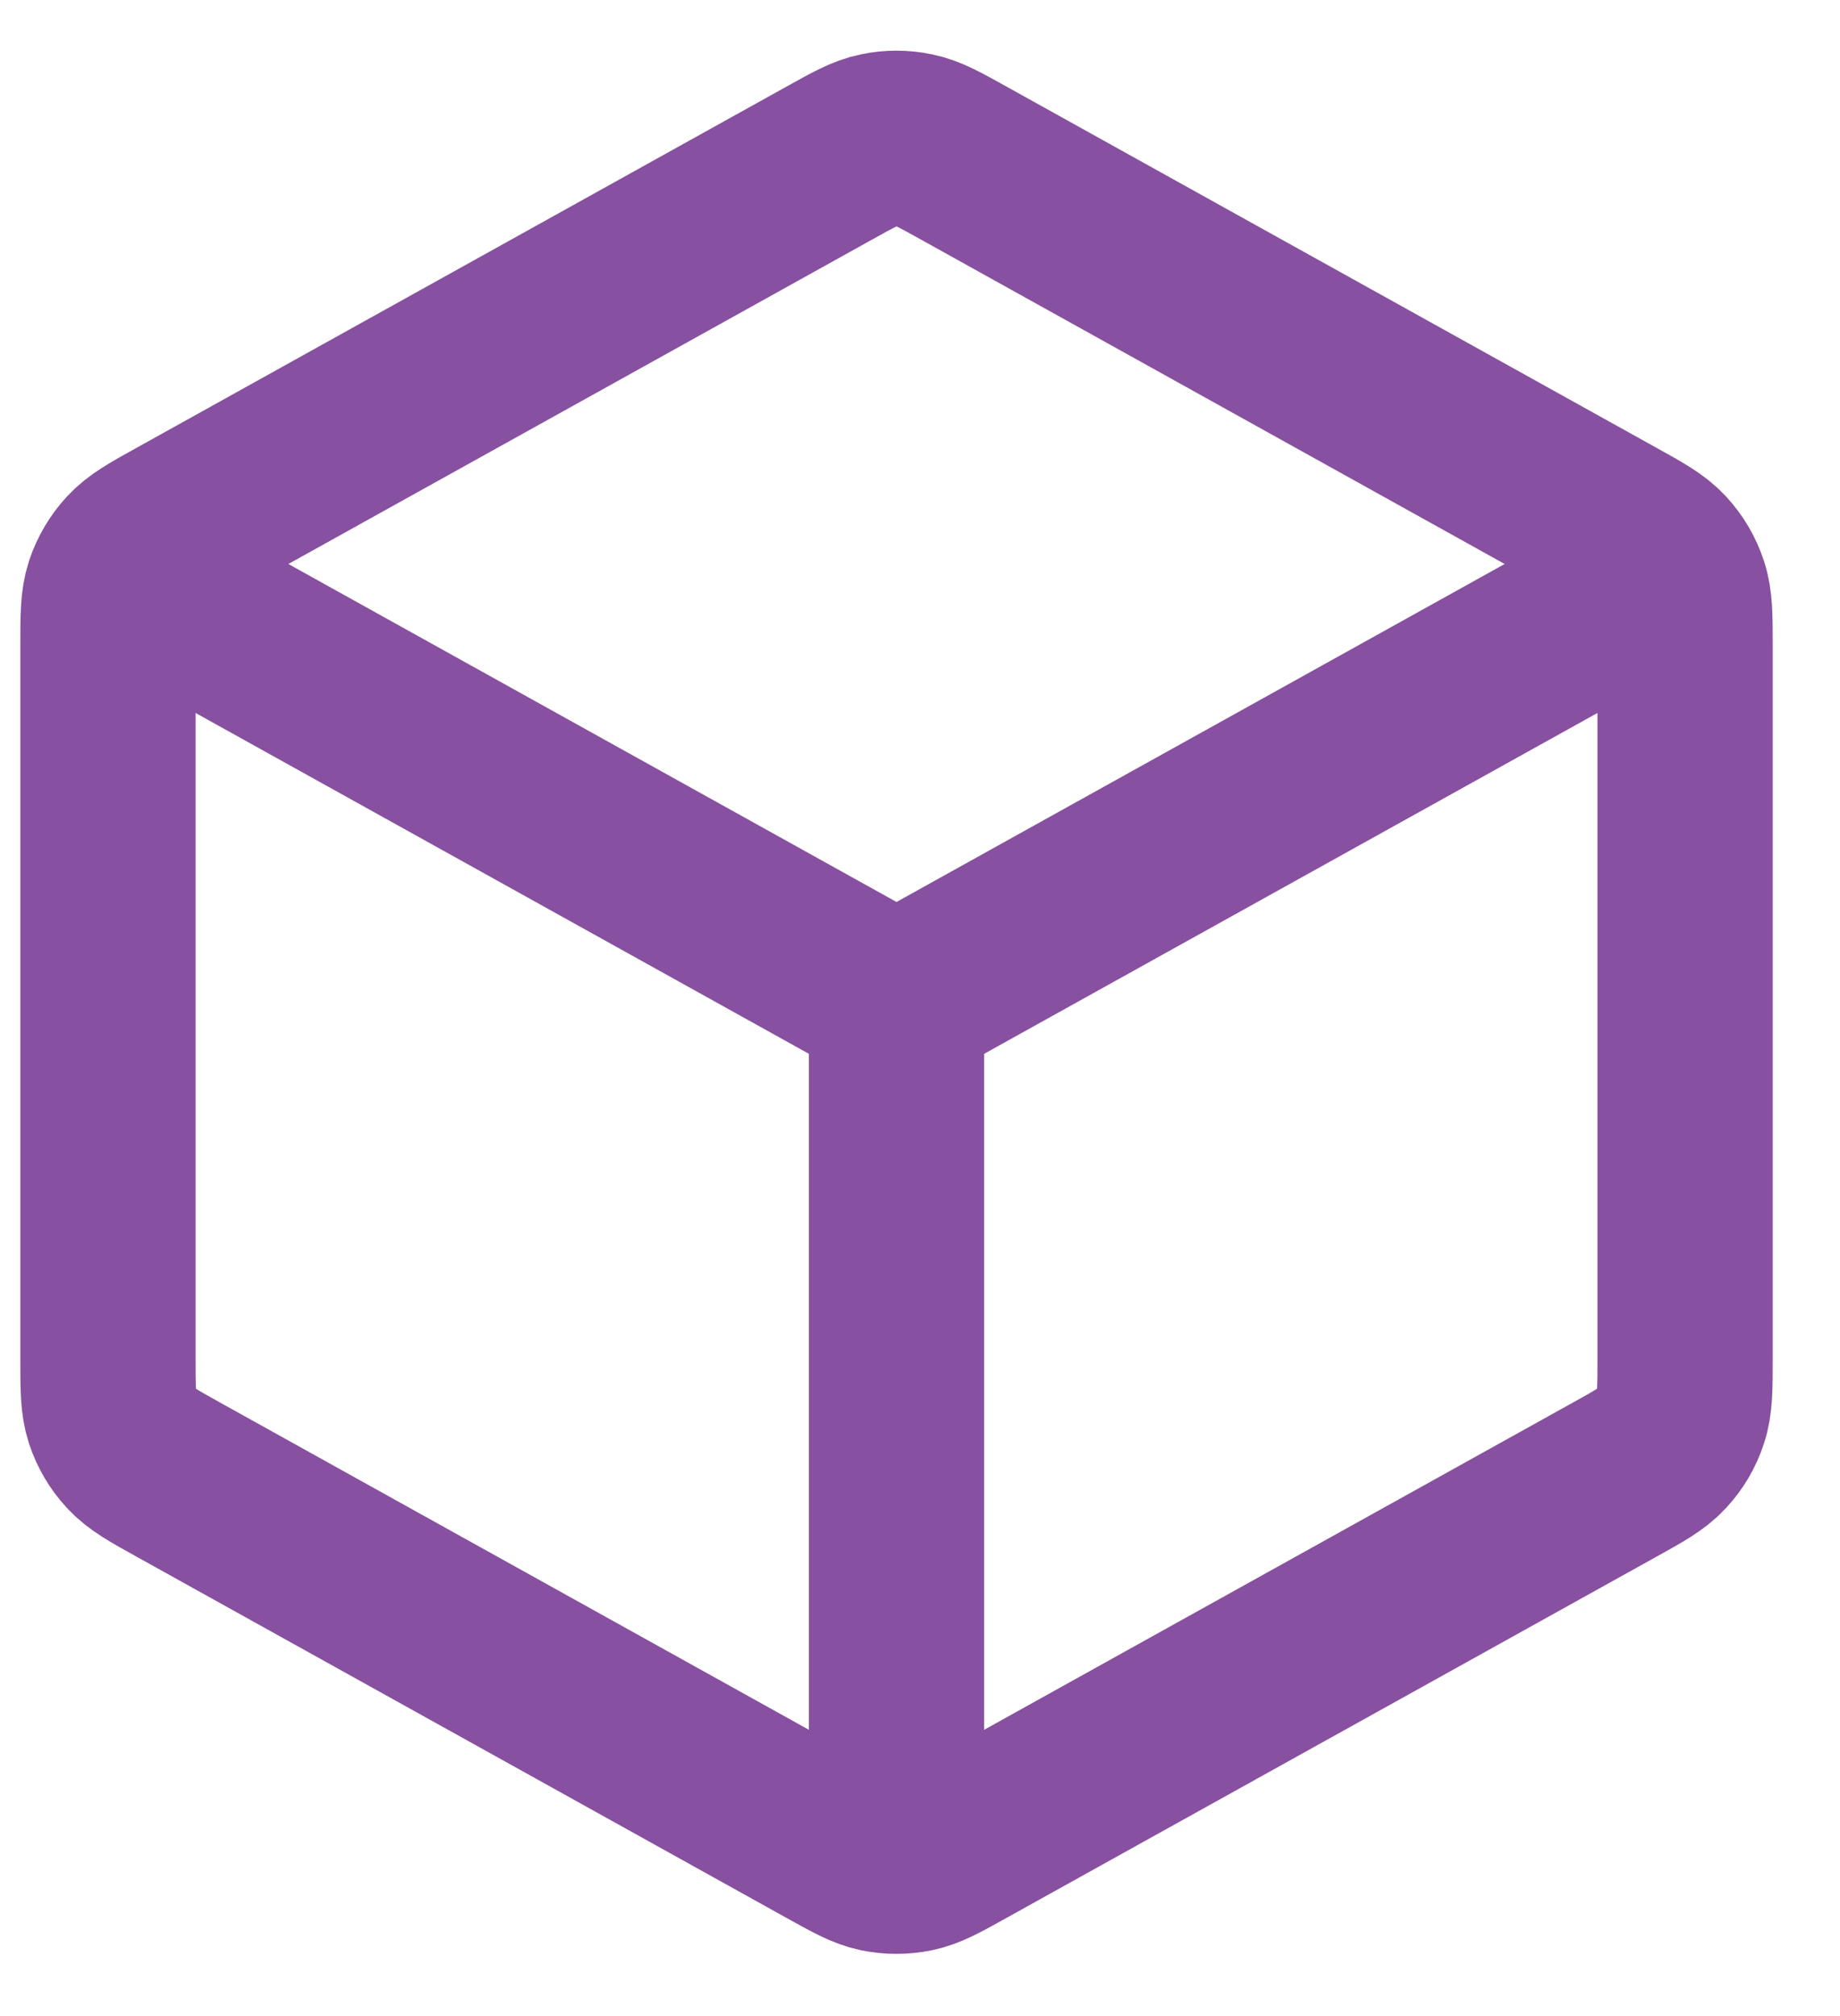 <svg width="21" height="23" viewBox="0 0 21 23" fill="none" xmlns="http://www.w3.org/2000/svg">
<path d="M18.732 6.712L10.232 11.434M10.232 11.434L1.732 6.712M10.232 11.434L10.232 20.934M19.232 15.493V7.376C19.232 7.033 19.232 6.862 19.181 6.709C19.137 6.574 19.064 6.45 18.967 6.345C18.858 6.226 18.709 6.143 18.409 5.977L11.009 1.866C10.725 1.708 10.584 1.629 10.433 1.599C10.3 1.571 10.163 1.571 10.03 1.599C9.88 1.629 9.739 1.708 9.455 1.866L2.055 5.977C1.755 6.143 1.606 6.226 1.497 6.345C1.4 6.45 1.327 6.574 1.282 6.709C1.232 6.862 1.232 7.033 1.232 7.376V15.493C1.232 15.835 1.232 16.007 1.282 16.159C1.327 16.295 1.4 16.419 1.497 16.523C1.606 16.642 1.755 16.725 2.055 16.891L9.455 21.002C9.739 21.16 9.88 21.239 10.03 21.27C10.163 21.297 10.3 21.297 10.433 21.27C10.584 21.239 10.725 21.16 11.009 21.002L18.409 16.891C18.709 16.725 18.858 16.642 18.967 16.523C19.064 16.419 19.137 16.295 19.181 16.159C19.232 16.007 19.232 15.835 19.232 15.493Z" stroke="#8750A0" stroke-width="2" stroke-linecap="round" stroke-linejoin="round"/>
</svg>
